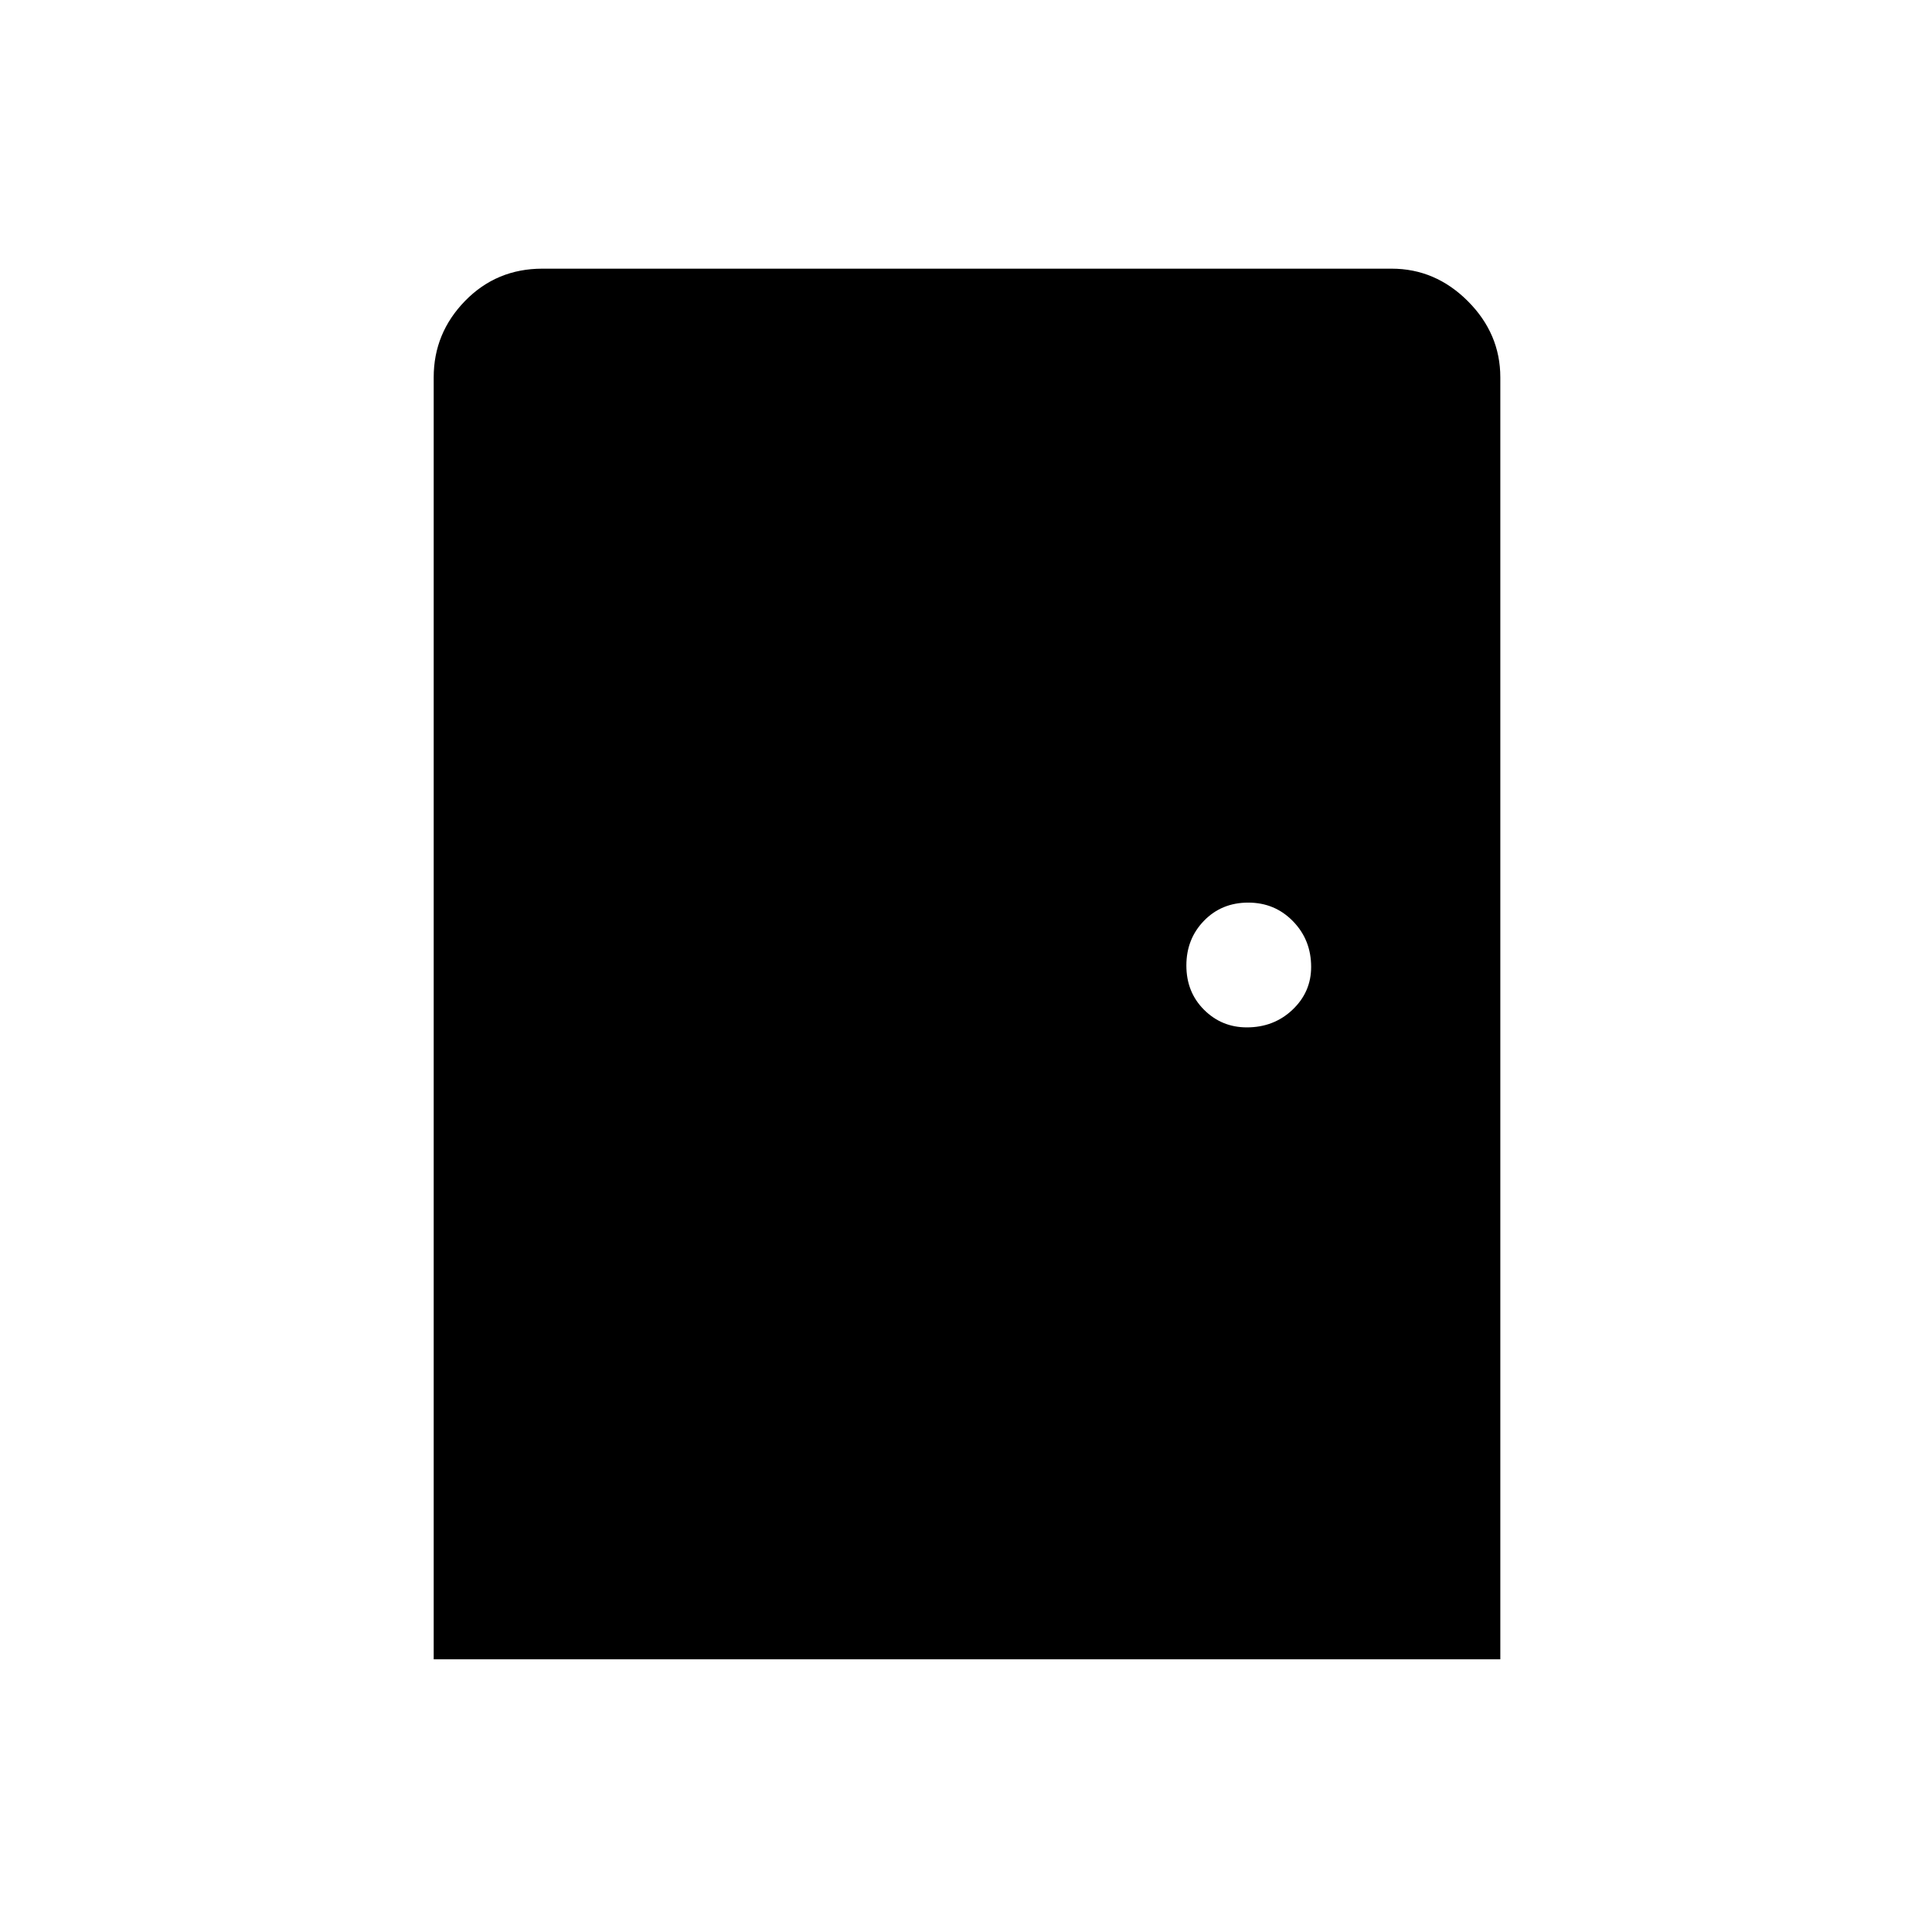 <svg xmlns="http://www.w3.org/2000/svg" height="48" viewBox="0 -960 960 960" width="48"><path d="M215.5-135.5v-637q0-22 15.61-38 15.62-16 38.39-16h422q21.71 0 37.86 16.14 16.14 16.15 16.14 37.86v637h-530Zm404.03-314q13.47 0 22.72-8.78 9.25-8.78 9.25-21.25 0-13.47-9.03-22.72-9.02-9.25-22.21-9.25-13.26 0-22.01 9.03-8.75 9.02-8.75 22.21 0 13.26 8.78 22.01 8.78 8.75 21.25 8.75Z"/></svg>